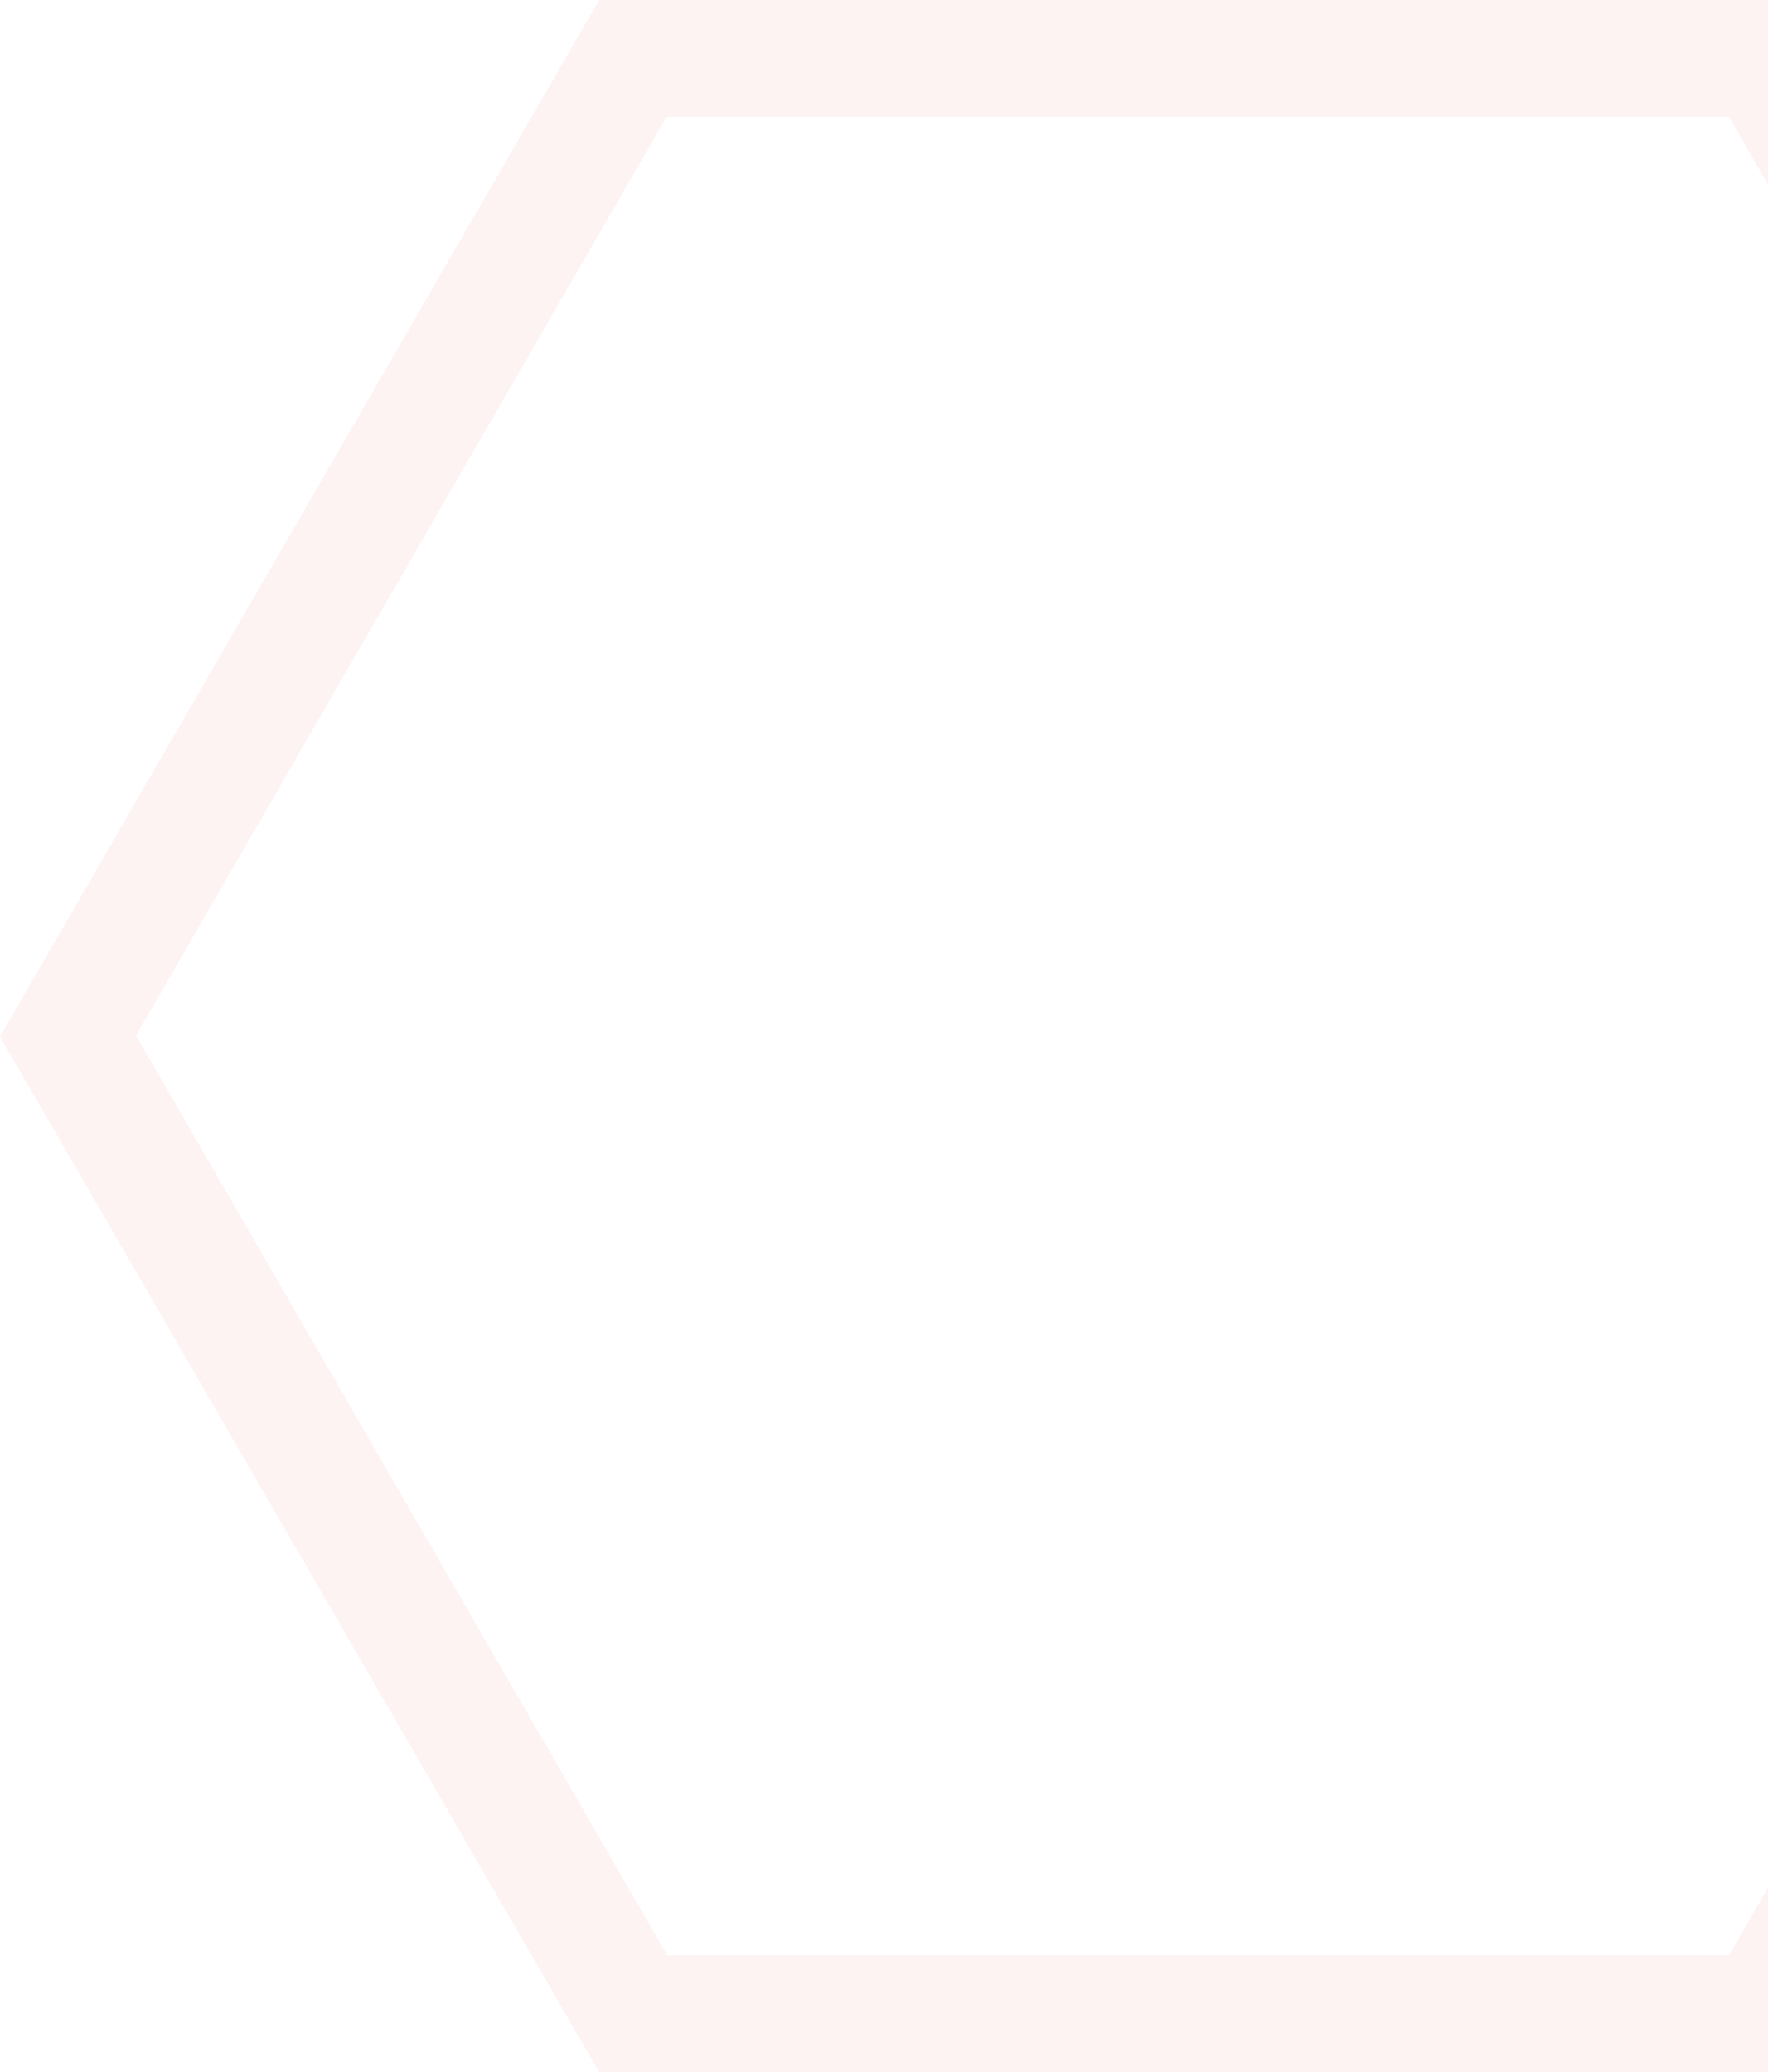 <svg width="431" height="505" viewBox="0 0 431 505" fill="none" xmlns="http://www.w3.org/2000/svg">
<path d="M437.931 505H146.069L0 252.637L146.069 0L437.931 0L584 252.363L437.931 504.726V505ZM162.511 476.534H421.488L550.84 252.637L421.488 28.466L162.511 28.466L33.16 252.363L162.511 476.26V476.534Z" fill="#DA0000" fill-opacity="0.05"/>
</svg>
